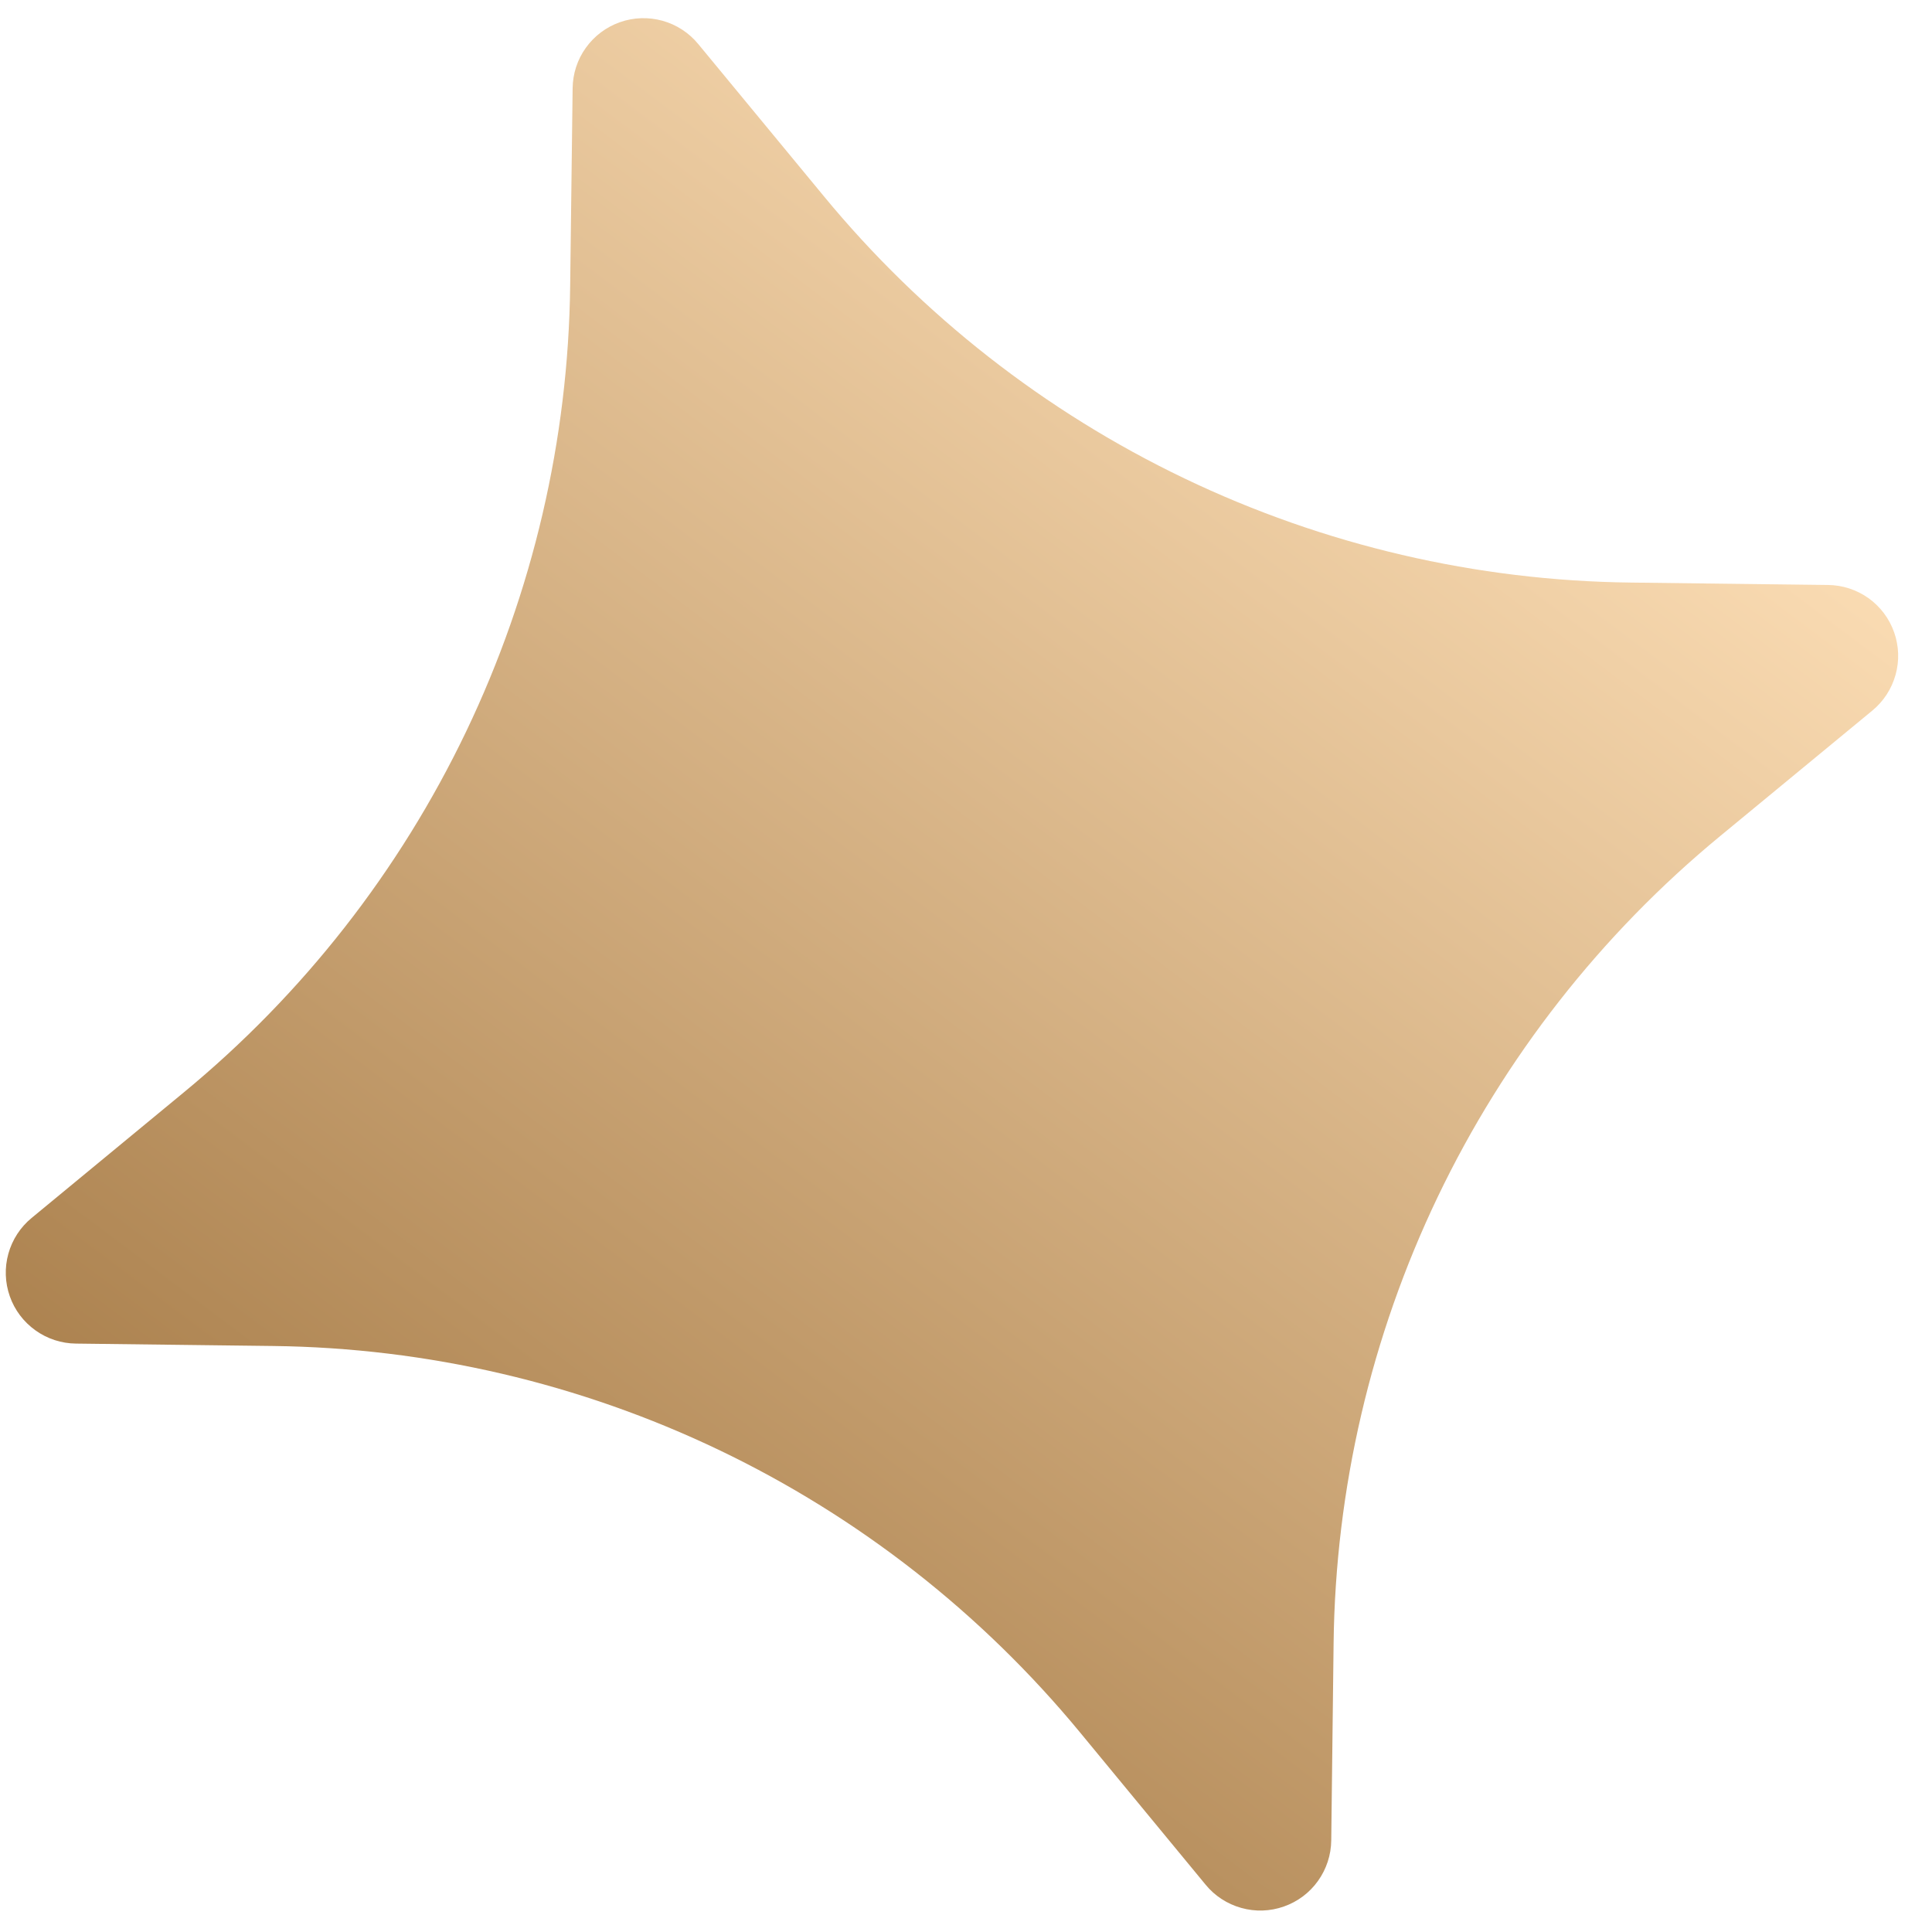 <svg width="41" height="41" viewBox="0 0 41 41" fill="none" xmlns="http://www.w3.org/2000/svg">
<path d="M39.732 15.081C39.971 14.885 40.143 14.62 40.226 14.323C40.31 14.025 40.299 13.709 40.196 13.418C40.094 13.127 39.904 12.874 39.653 12.694C39.401 12.515 39.101 12.417 38.792 12.414L34.608 12.363C31.328 12.325 28.096 11.571 25.138 10.154C22.179 8.737 19.566 6.692 17.48 4.16L14.819 0.936C14.623 0.697 14.358 0.524 14.061 0.441C13.763 0.358 13.447 0.368 13.156 0.471C12.865 0.573 12.612 0.763 12.432 1.015C12.252 1.266 12.155 1.566 12.152 1.875L12.1 6.056C12.062 9.336 11.308 12.568 9.891 15.527C8.474 18.485 6.429 21.099 3.897 23.185L0.672 25.846C0.434 26.041 0.261 26.306 0.178 26.604C0.095 26.901 0.105 27.217 0.208 27.509C0.31 27.8 0.5 28.052 0.752 28.232C1.003 28.412 1.303 28.51 1.612 28.513L5.793 28.564C9.073 28.603 12.305 29.357 15.263 30.773C18.222 32.19 20.835 34.236 22.922 36.767L25.584 39.995C25.779 40.234 26.044 40.406 26.342 40.489C26.639 40.573 26.955 40.562 27.246 40.459C27.538 40.357 27.791 40.167 27.97 39.916C28.15 39.664 28.248 39.364 28.251 39.055L28.301 34.871C28.34 31.591 29.094 28.36 30.51 25.401C31.927 22.442 33.973 19.829 36.504 17.743L39.732 15.081Z" fill="url(#paint0_linear_1600_540)"/>
<defs>
<linearGradient id="paint0_linear_1600_540" x1="-4.774" y1="25.246" x2="18.875" y2="-6.201" gradientUnits="userSpaceOnUse">
<stop stop-color="#AB814E"/>
<stop offset="1" stop-color="#FFE1B9"/>
</linearGradient>
</defs>
</svg>
